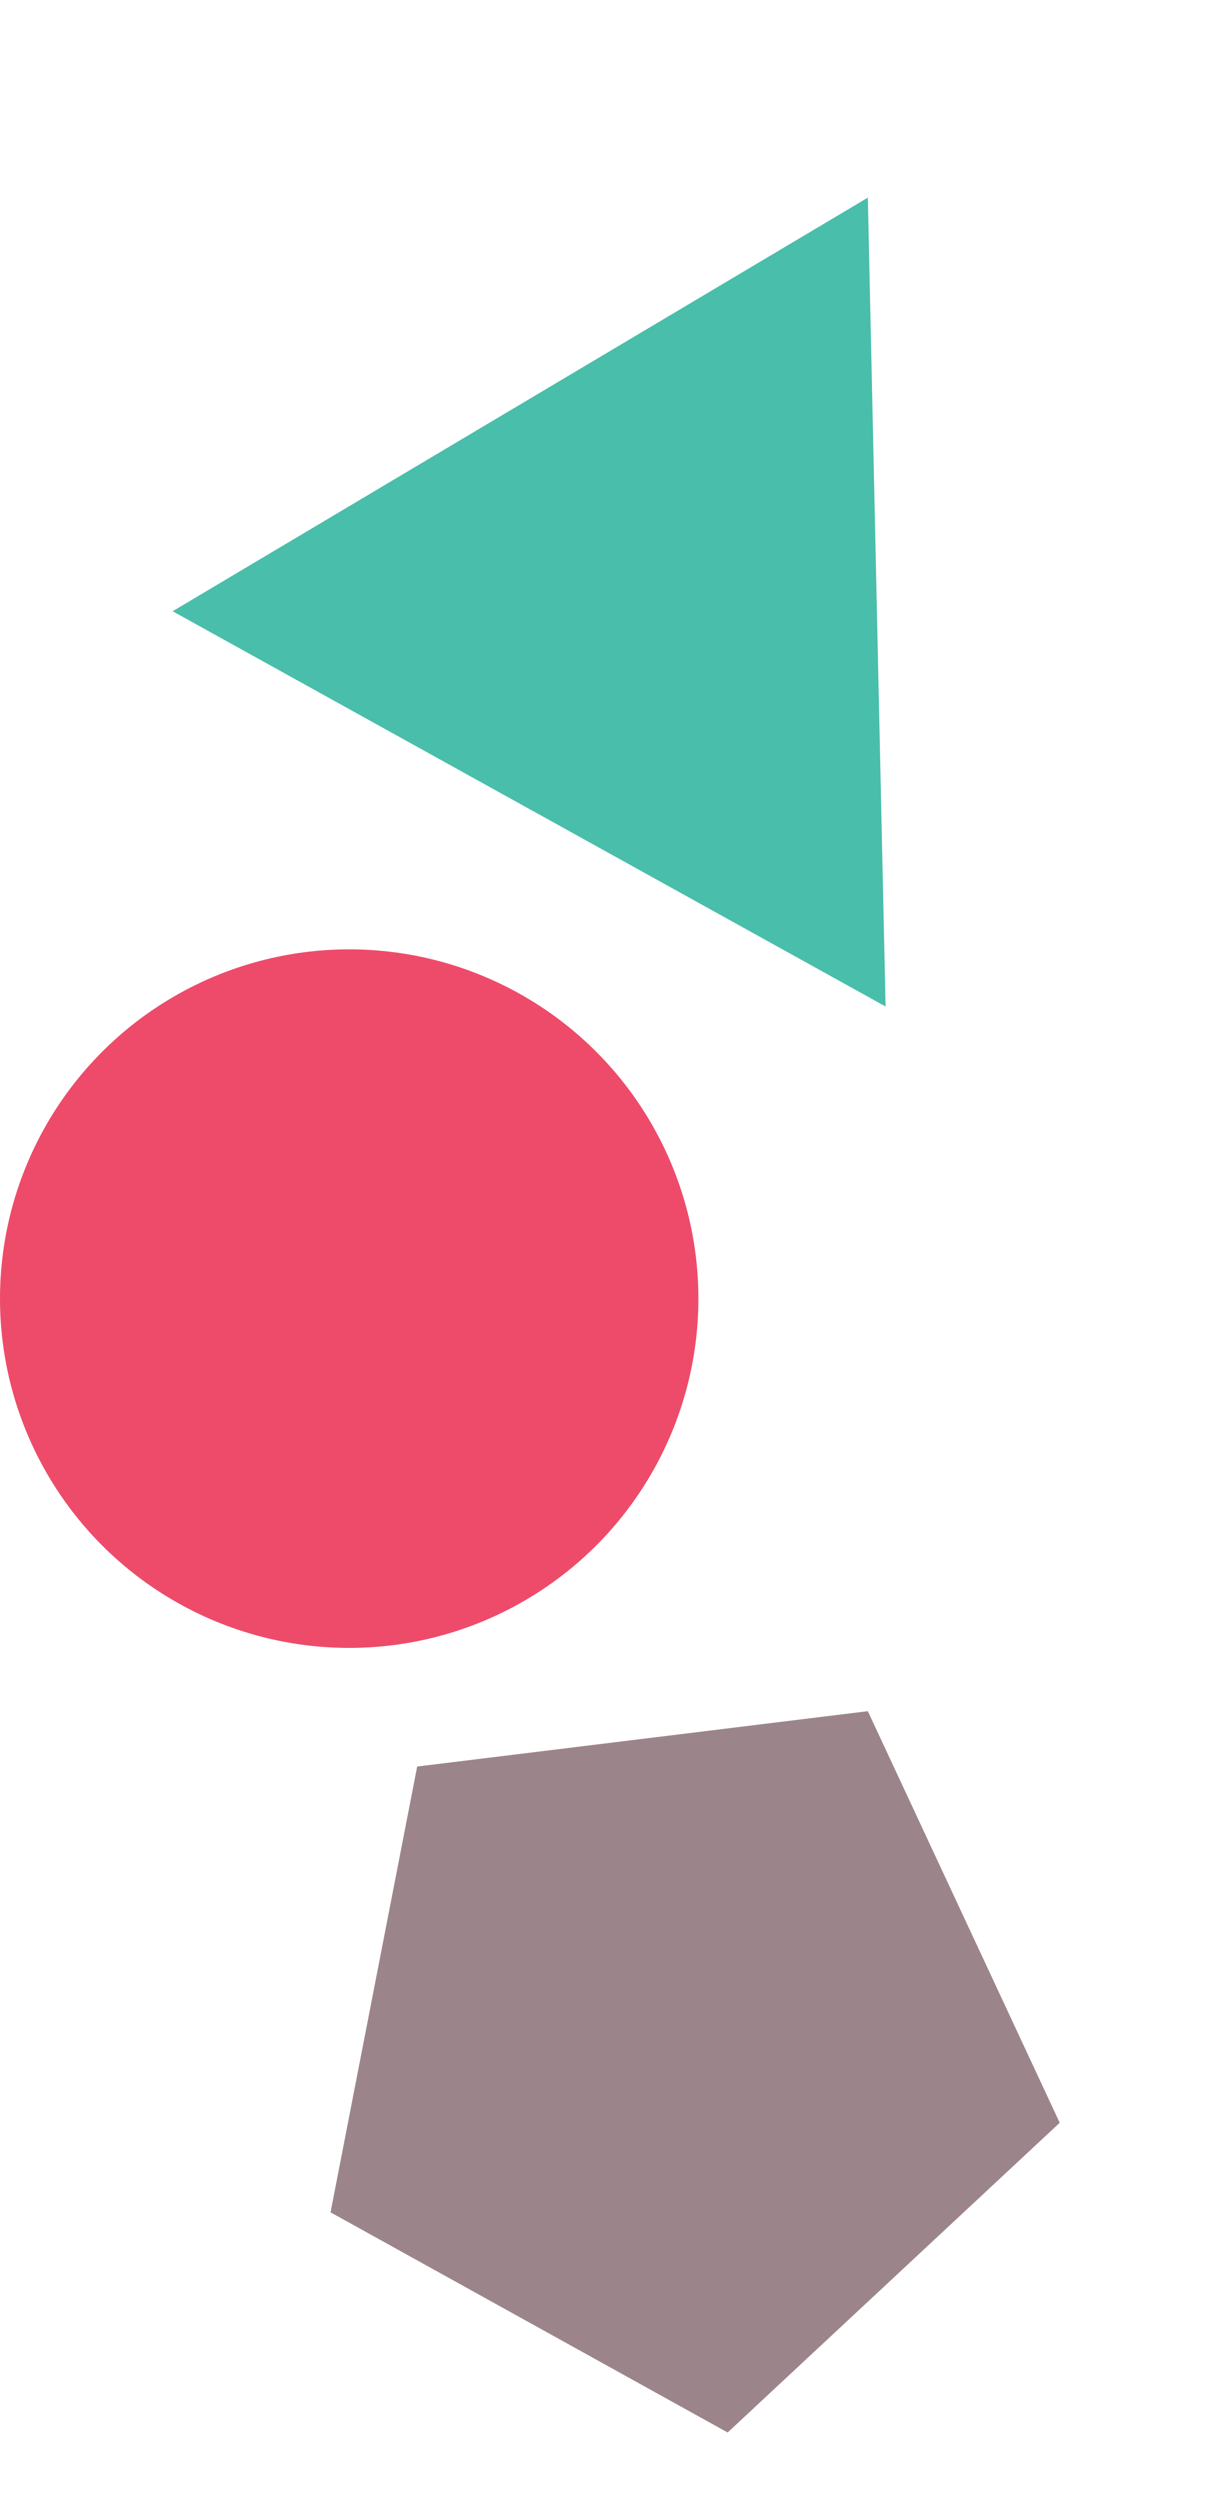 <svg xmlns="http://www.w3.org/2000/svg" width="63.093" height="128.843" viewBox="0 0 63.093 128.843">
  <g id="Group_149" data-name="Group 149" transform="translate(-1080 -429.076)">
    <path id="Polygon_4" data-name="Polygon 4" d="M21,0,42,36H0Z" transform="matrix(0.875, 0.485, -0.485, 0.875, 1106.359, 429.076)" fill="#49beaa"/>
    <path id="Polygon_5" data-name="Polygon 5" d="M18.926,0,37.853,13.751,30.623,36H7.229L0,13.751Z" transform="matrix(0.875, 0.485, -0.485, 0.875, 1108.173, 508.081)" fill="#9c858a"/>
    <circle id="Ellipse_14" data-name="Ellipse 14" cx="18" cy="18" r="18" transform="translate(1080 478)" fill="#ee4b6a"/>
  </g>
</svg>
